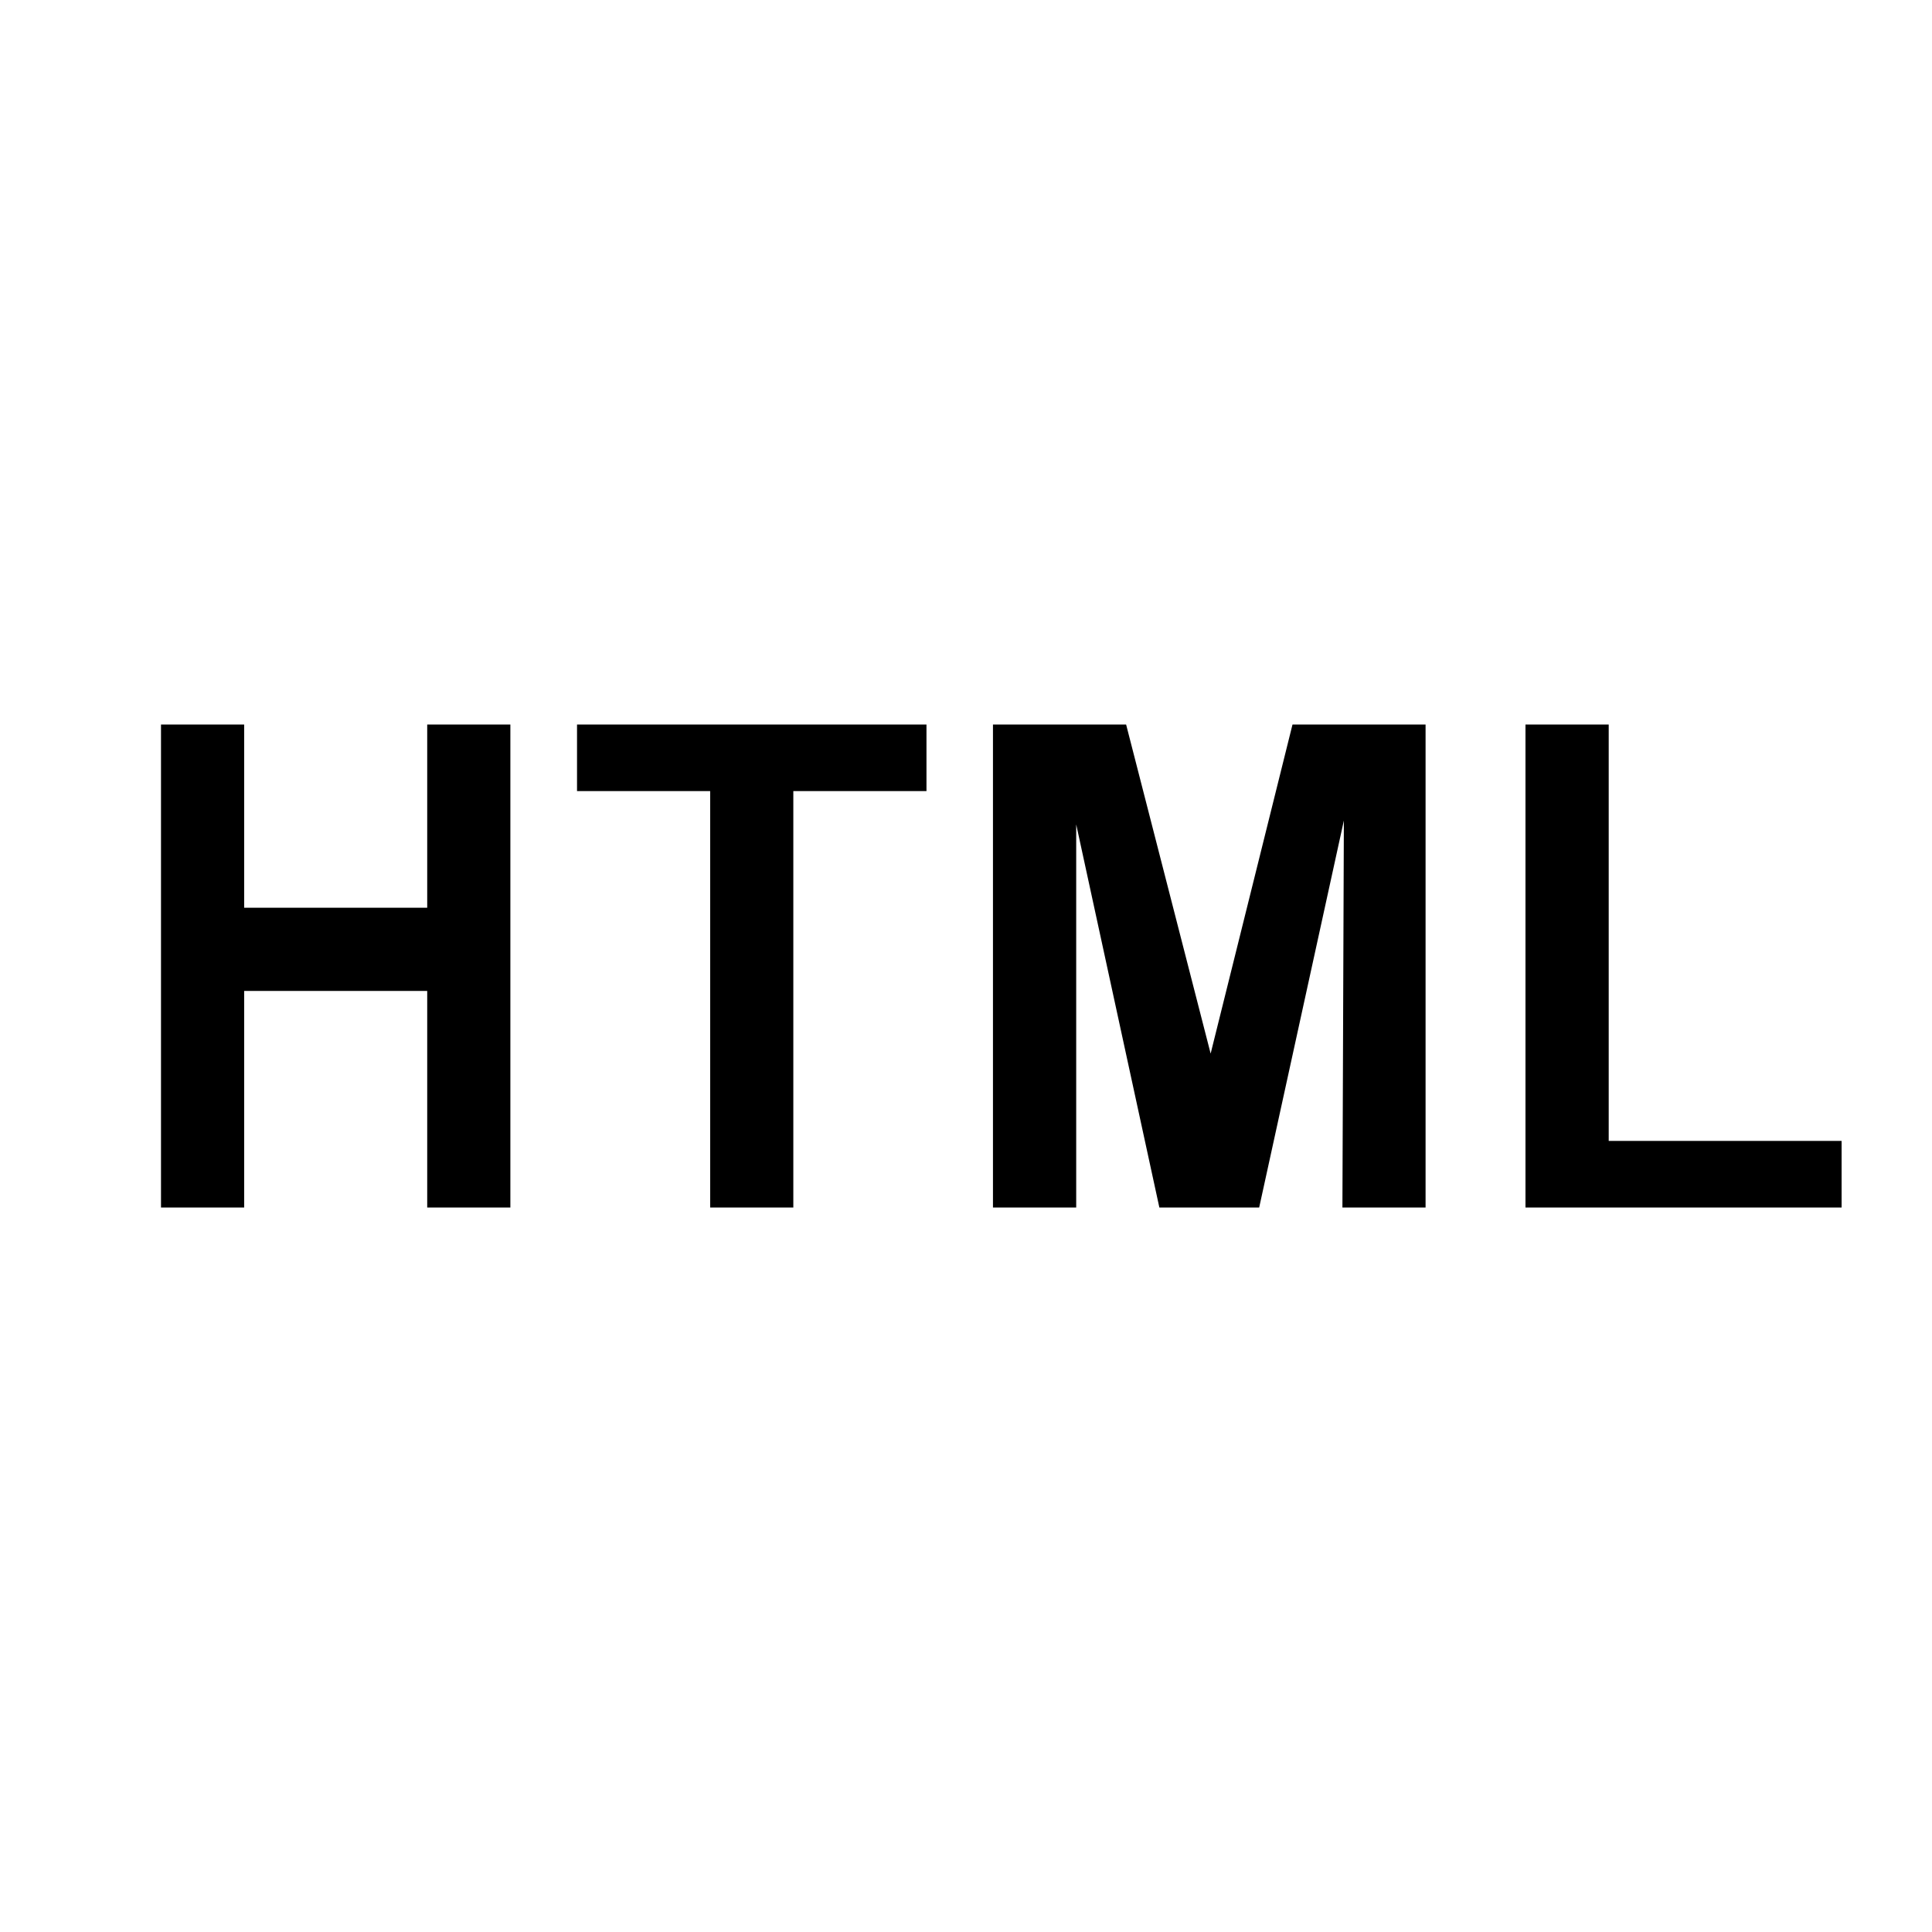 <?xml version="1.0" standalone="no"?><!DOCTYPE svg PUBLIC "-//W3C//DTD SVG 1.1//EN" "http://www.w3.org/Graphics/SVG/1.1/DTD/svg11.dtd"><svg t="1599386788146" class="icon" viewBox="0 0 1024 1024" version="1.1" xmlns="http://www.w3.org/2000/svg" p-id="22208" xmlns:xlink="http://www.w3.org/1999/xlink" width="250" height="250"><defs><style type="text/css"></style></defs><path d="M226.432 481.109H129.408V384H85.333v256h44.075v-114.773h97.024V640H270.507V384H226.432v97.109z m79.36-61.824h70.613V640h44.075V419.285h70.571V384H305.835v35.285z m335.872 139.136L596.864 384h-70.571v256h44.117v-203.051L614.485 640h52.907l44.885-205.099L711.509 640h44.075V384h-70.528l-43.392 174.421z m210.987 46.293V384H808.533v256h167.552v-35.285h-123.435z" p-id="22209"></path></svg>